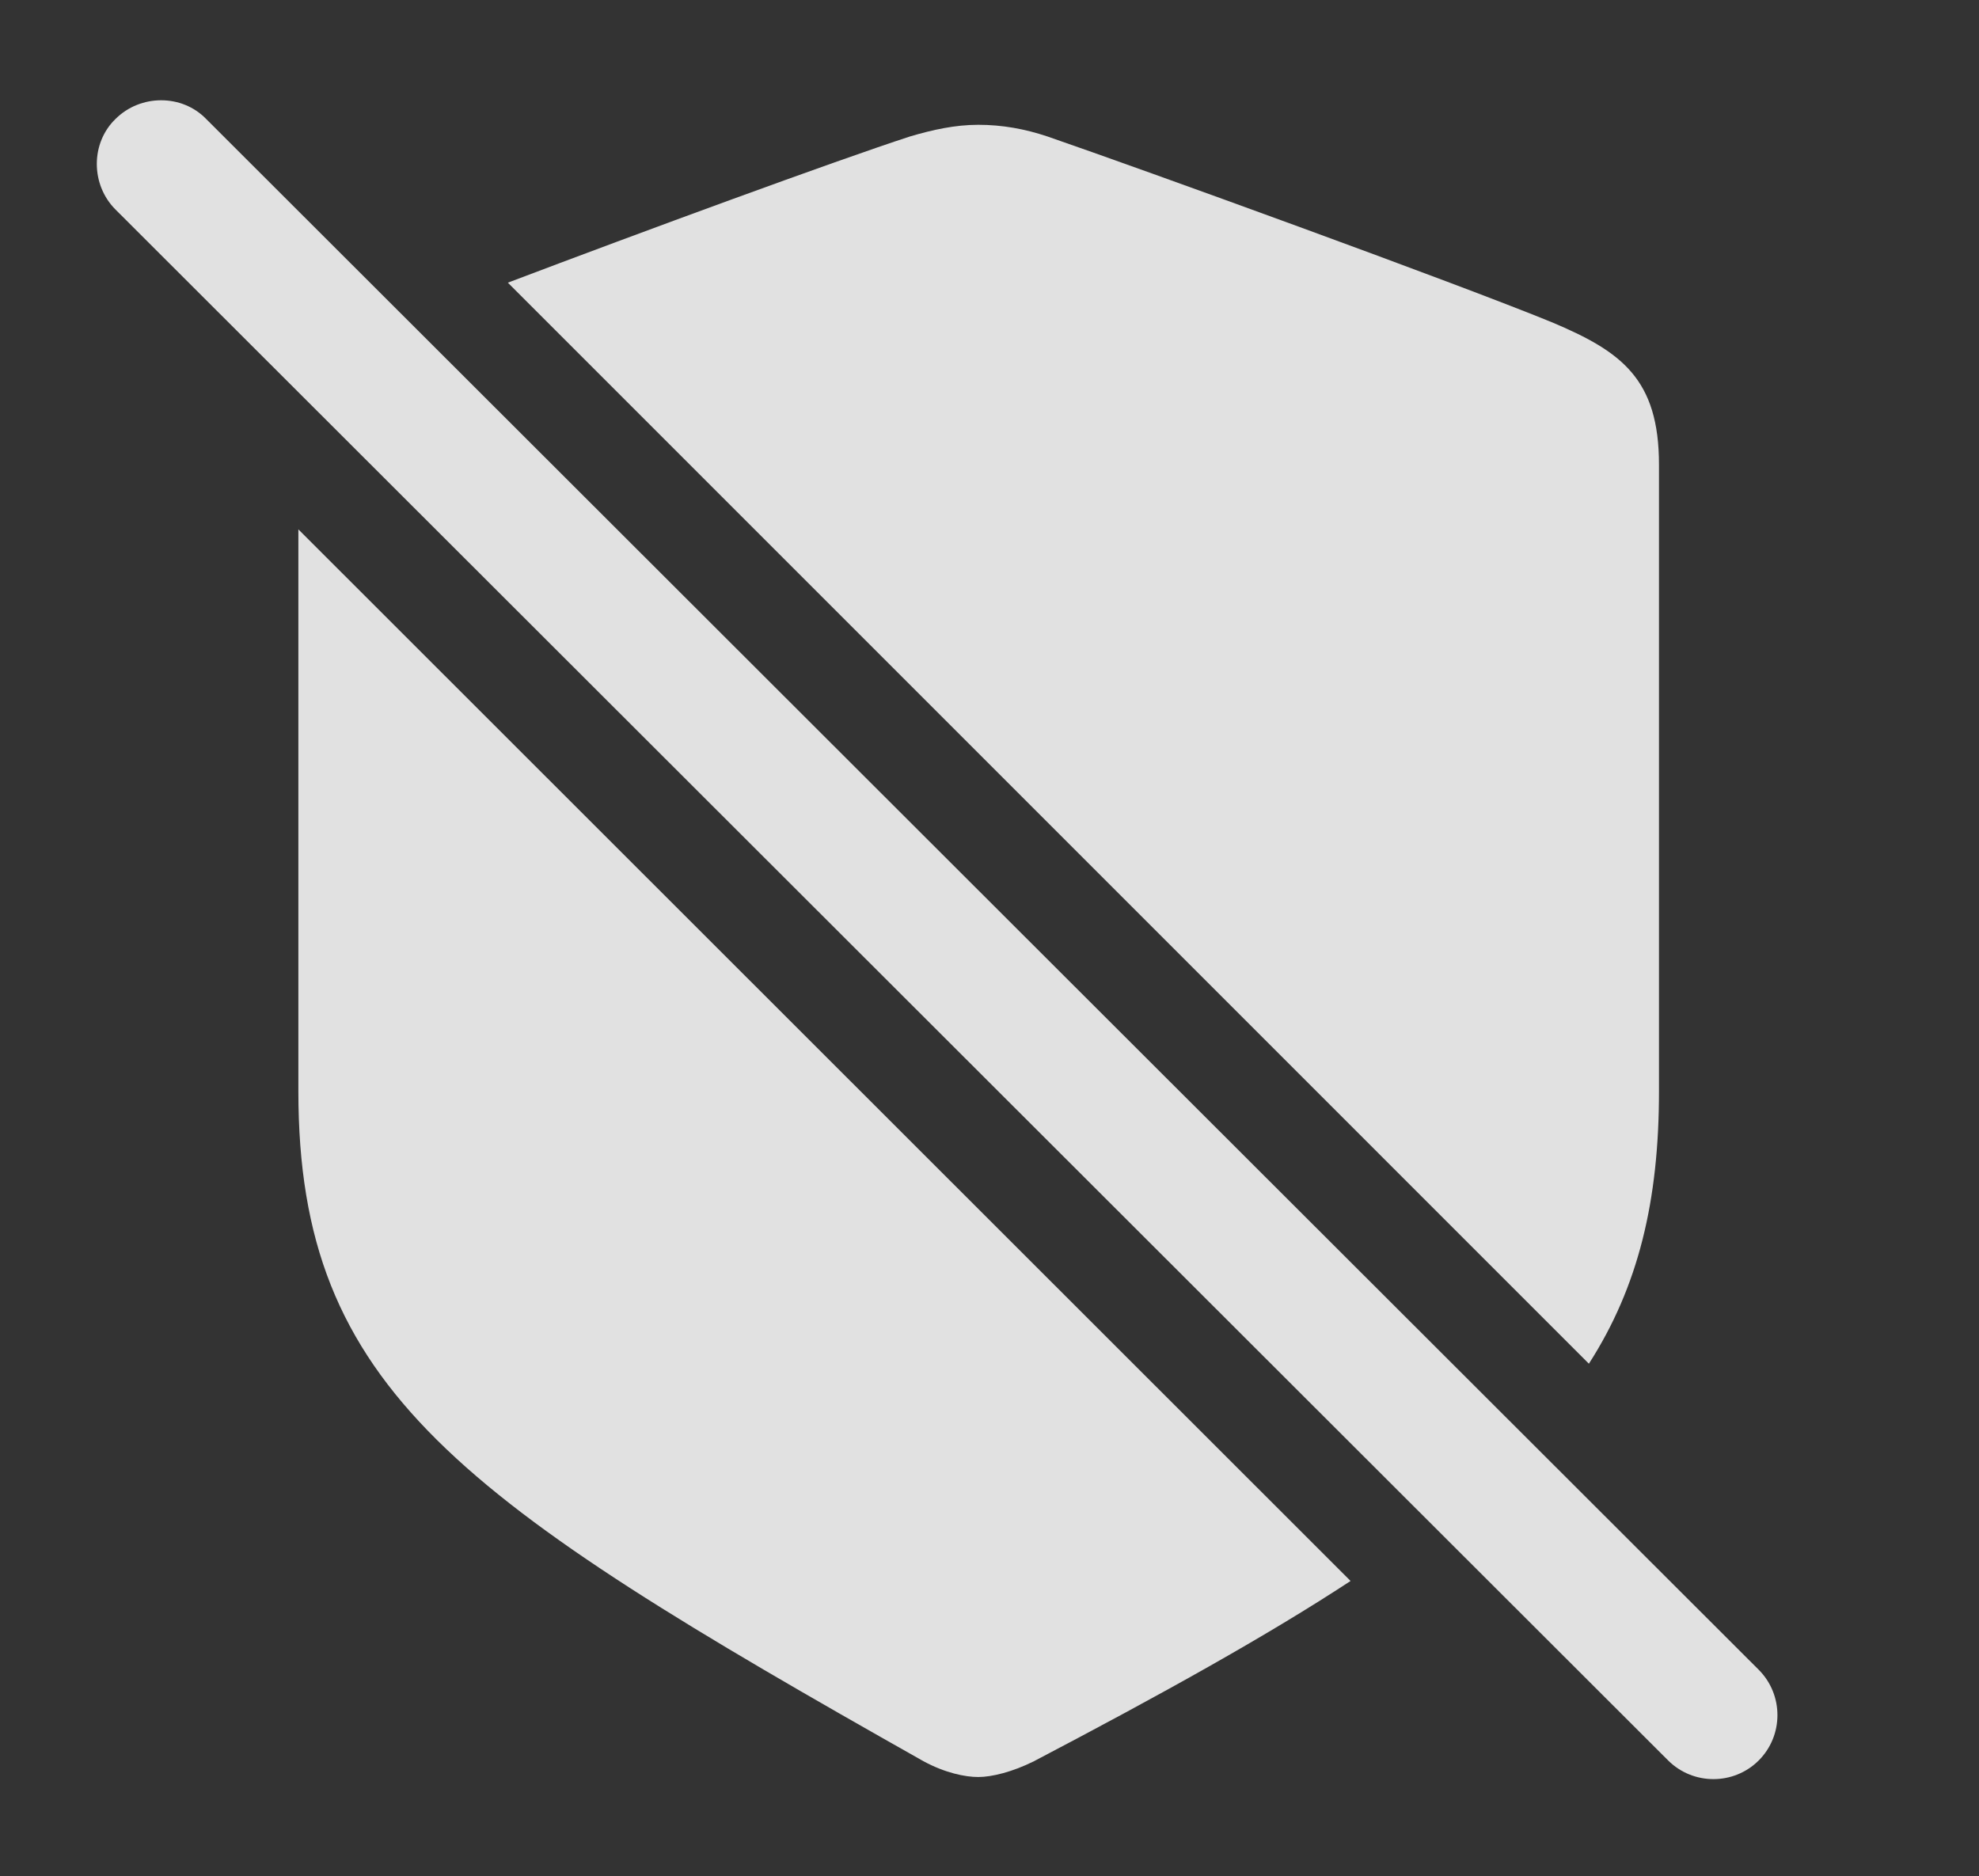 <?xml version="1.0" encoding="UTF-8"?>
<!--Generator: Apple Native CoreSVG 326-->
<!DOCTYPE svg
PUBLIC "-//W3C//DTD SVG 1.1//EN"
       "http://www.w3.org/Graphics/SVG/1.1/DTD/svg11.dtd">
<svg version="1.1" xmlns="http://www.w3.org/2000/svg" xmlns:xlink="http://www.w3.org/1999/xlink" viewBox="0 0 32.553 30.861">
 <rect x="0" y="0" width="32.553" height="30.861" fill="#333333" stroke="none"/>
 <g>
  <rect height="30.861" opacity="0" width="32.553" x="0" y="0"/>
  <path d="M22.216 26.007C20.839 26.91 19.117 27.866 17.008 28.972C16.652 29.15 16.311 29.232 16.092 29.232C15.873 29.232 15.545 29.164 15.19 28.972C7.561 24.666 4.908 22.861 4.908 17.953L4.908 8.708ZM17.227 2.244C18.812 2.791 23.939 4.65 25.539 5.306C26.674 5.785 27.289 6.236 27.289 7.644L27.289 17.953C27.289 19.752 26.951 21.165 26.136 22.433L8.354 4.65C10.541 3.82 13.761 2.637 14.971 2.244C15.34 2.135 15.709 2.053 16.092 2.053C16.488 2.053 16.858 2.121 17.227 2.244Z" fill="white" fill-opacity="0.85"/>
  <path d="M27.439 28.959C27.85 29.369 28.52 29.369 28.93 28.959C29.34 28.549 29.34 27.879 28.93 27.468L3.391 1.957C2.994 1.547 2.311 1.547 1.9 1.957C1.49 2.353 1.49 3.037 1.9 3.447Z" fill="white" fill-opacity="0.85"/>
 </g>
</svg>
